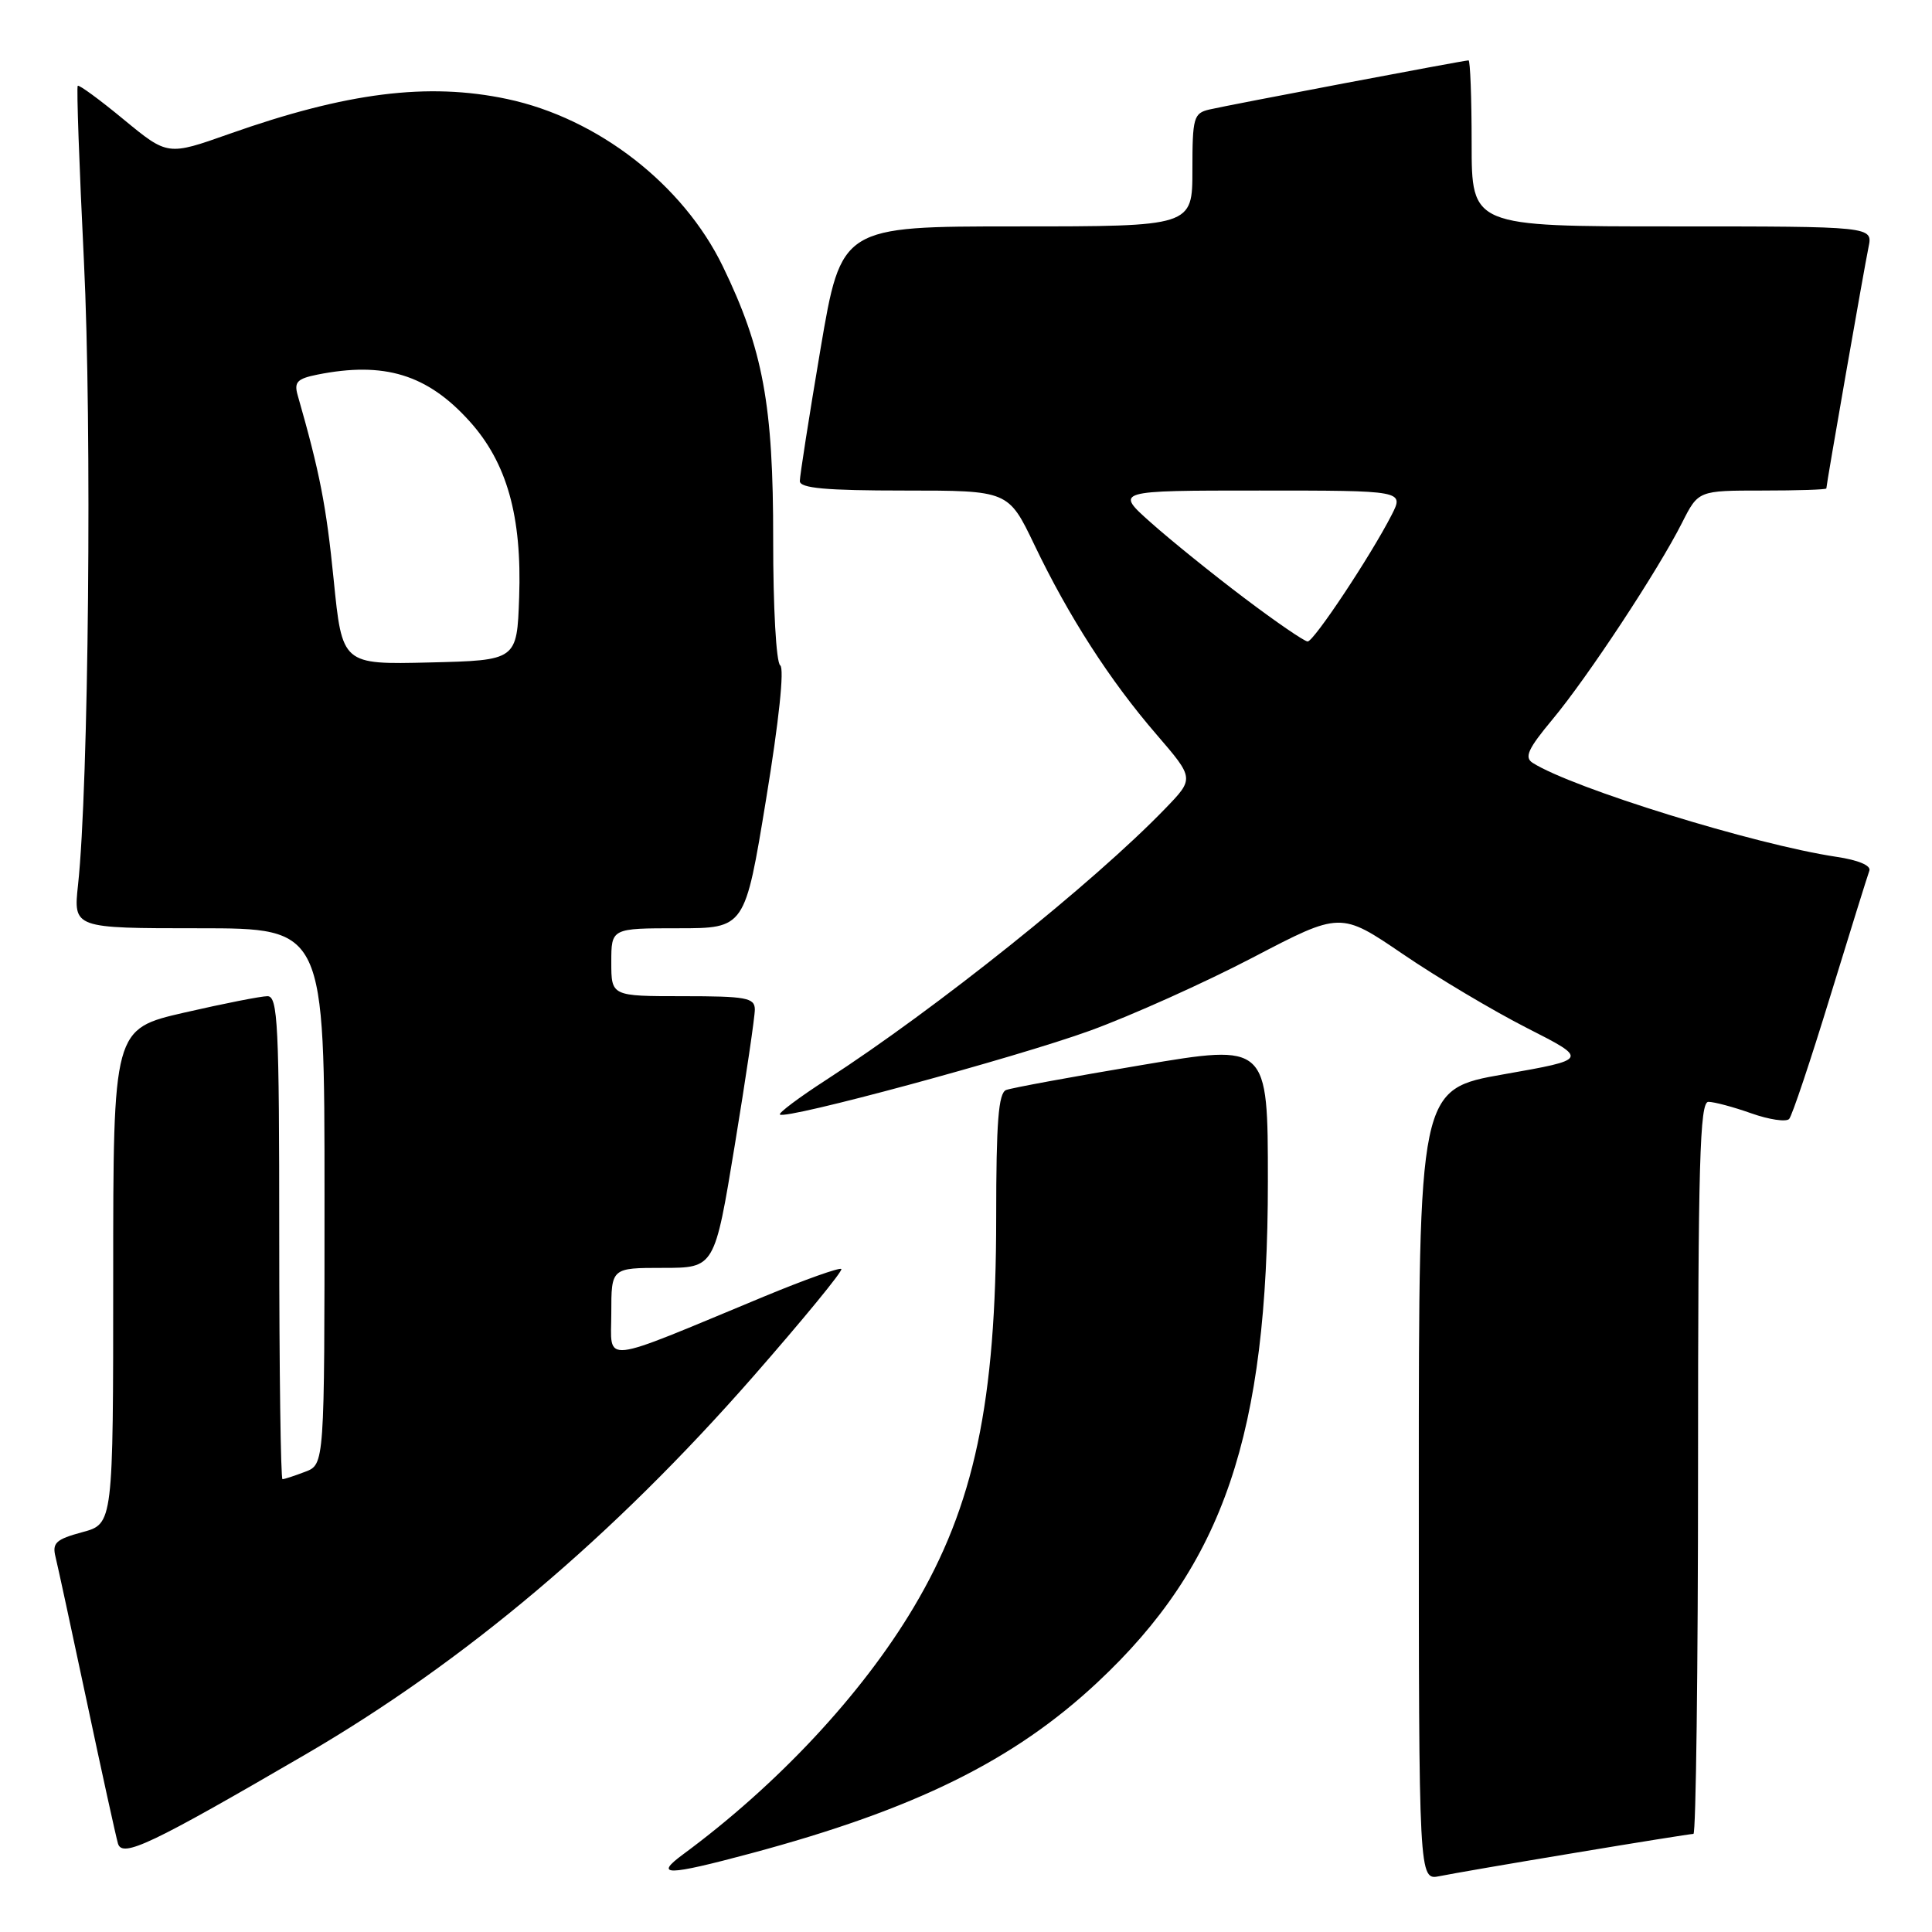 <?xml version="1.0" encoding="UTF-8" standalone="no"?>
<!DOCTYPE svg PUBLIC "-//W3C//DTD SVG 1.1//EN" "http://www.w3.org/Graphics/SVG/1.1/DTD/svg11.dtd" >
<svg xmlns="http://www.w3.org/2000/svg" xmlns:xlink="http://www.w3.org/1999/xlink" version="1.1" viewBox="0 0 256 256">
 <g >
 <path fill="currentColor"
d=" M 208.64 245.52 C 216.96 244.13 224.05 243.00 224.39 243.00 C 224.72 243.00 225.00 221.18 225.00 194.50 C 225.00 154.03 225.23 146.00 226.37 146.00 C 227.13 146.00 229.69 146.68 232.05 147.52 C 234.42 148.36 236.68 148.69 237.07 148.27 C 237.46 147.85 239.91 140.53 242.52 132.00 C 245.14 123.47 247.47 115.99 247.70 115.37 C 247.95 114.69 246.23 113.96 243.31 113.53 C 232.52 111.91 208.39 104.45 203.08 101.08 C 201.95 100.35 202.47 99.22 205.70 95.34 C 210.32 89.81 219.72 75.55 222.89 69.25 C 225.04 65.00 225.04 65.00 233.52 65.00 C 238.18 65.00 242.00 64.88 242.00 64.72 C 242.00 64.20 247.02 35.49 247.59 32.75 C 248.16 30.00 248.16 30.00 221.58 30.00 C 195.00 30.00 195.00 30.00 195.00 19.00 C 195.00 12.95 194.81 8.00 194.59 8.00 C 193.98 8.00 162.88 13.90 160.25 14.51 C 158.16 15.00 158.00 15.58 158.00 22.52 C 158.00 30.00 158.00 30.00 134.74 30.00 C 111.48 30.00 111.48 30.00 108.72 46.25 C 107.21 55.19 105.98 63.06 105.98 63.75 C 106.00 64.69 109.44 65.00 119.81 65.00 C 133.61 65.00 133.61 65.00 137.06 72.19 C 141.60 81.68 147.08 90.19 153.24 97.32 C 158.26 103.15 158.26 103.15 154.38 107.16 C 144.93 116.95 123.99 133.70 109.49 143.08 C 105.90 145.40 103.14 147.47 103.34 147.68 C 104.07 148.40 134.56 140.15 144.43 136.57 C 149.90 134.58 159.60 130.22 166.00 126.88 C 177.63 120.80 177.63 120.80 185.90 126.43 C 190.45 129.53 197.84 133.93 202.34 136.22 C 210.50 140.37 210.50 140.37 199.25 142.35 C 188.00 144.33 188.00 144.33 188.00 196.74 C 188.00 249.16 188.00 249.16 190.75 248.60 C 192.26 248.29 200.31 246.90 208.64 245.52 Z  M 99.50 245.58 C 121.24 239.75 134.35 233.28 145.42 222.92 C 162.13 207.30 168.00 190.03 168.00 156.55 C 168.00 138.31 168.00 138.31 151.32 141.12 C 142.15 142.66 134.05 144.15 133.32 144.43 C 132.30 144.82 132.00 148.66 132.00 161.34 C 132.00 185.78 129.09 199.51 121.06 212.99 C 114.20 224.52 103.03 236.48 90.50 245.72 C 86.60 248.60 88.35 248.57 99.50 245.58 Z  M 40.50 232.46 C 61.62 220.15 81.22 203.60 99.78 182.42 C 106.45 174.80 111.72 168.38 111.48 168.15 C 111.25 167.92 106.66 169.55 101.28 171.78 C 79.13 180.97 81.00 180.77 81.00 173.99 C 81.00 168.00 81.00 168.00 87.85 168.00 C 94.69 168.00 94.69 168.00 97.36 151.75 C 98.83 142.81 100.03 134.71 100.02 133.75 C 100.00 132.21 98.87 132.00 90.50 132.00 C 81.00 132.00 81.00 132.00 81.00 127.50 C 81.00 123.00 81.00 123.00 89.85 123.00 C 98.71 123.00 98.71 123.00 101.51 105.91 C 103.22 95.52 103.95 88.56 103.38 88.16 C 102.85 87.79 102.44 80.45 102.45 71.50 C 102.47 53.65 101.11 46.29 95.77 35.28 C 90.51 24.44 79.21 15.67 67.20 13.12 C 56.69 10.89 45.91 12.25 30.36 17.75 C 22.22 20.63 22.22 20.63 16.41 15.85 C 13.22 13.21 10.47 11.20 10.30 11.37 C 10.13 11.54 10.50 21.99 11.12 34.59 C 12.20 56.46 11.75 104.28 10.34 117.25 C 9.72 123.00 9.72 123.00 26.36 123.00 C 43.00 123.00 43.00 123.00 43.00 158.52 C 43.00 194.05 43.00 194.05 40.43 195.02 C 39.02 195.56 37.67 196.00 37.43 196.00 C 37.20 196.00 37.00 181.60 37.00 164.00 C 37.00 135.66 36.82 132.00 35.44 132.00 C 34.58 132.00 29.63 132.98 24.44 134.17 C 15.00 136.34 15.00 136.34 15.00 169.13 C 15.00 201.92 15.00 201.92 10.91 203.02 C 7.41 203.97 6.89 204.44 7.36 206.31 C 7.66 207.52 9.52 216.15 11.51 225.50 C 13.49 234.85 15.35 243.30 15.63 244.28 C 16.20 246.21 19.98 244.41 40.50 232.46 Z  M 164.89 79.25 C 160.70 76.09 155.13 71.59 152.50 69.25 C 147.72 65.00 147.72 65.00 166.88 65.00 C 186.05 65.00 186.05 65.00 184.39 68.25 C 181.63 73.64 174.09 85.00 173.27 85.00 C 172.85 85.00 169.07 82.41 164.89 79.25 Z  M 44.21 76.78 C 43.23 66.98 42.37 62.60 39.45 52.39 C 38.94 50.63 39.37 50.18 42.05 49.64 C 50.91 47.87 56.62 49.61 62.21 55.81 C 67.17 61.30 69.17 68.40 68.79 79.15 C 68.50 87.50 68.50 87.50 56.92 87.78 C 45.34 88.06 45.34 88.06 44.21 76.78 Z "/>
</g>
</svg>